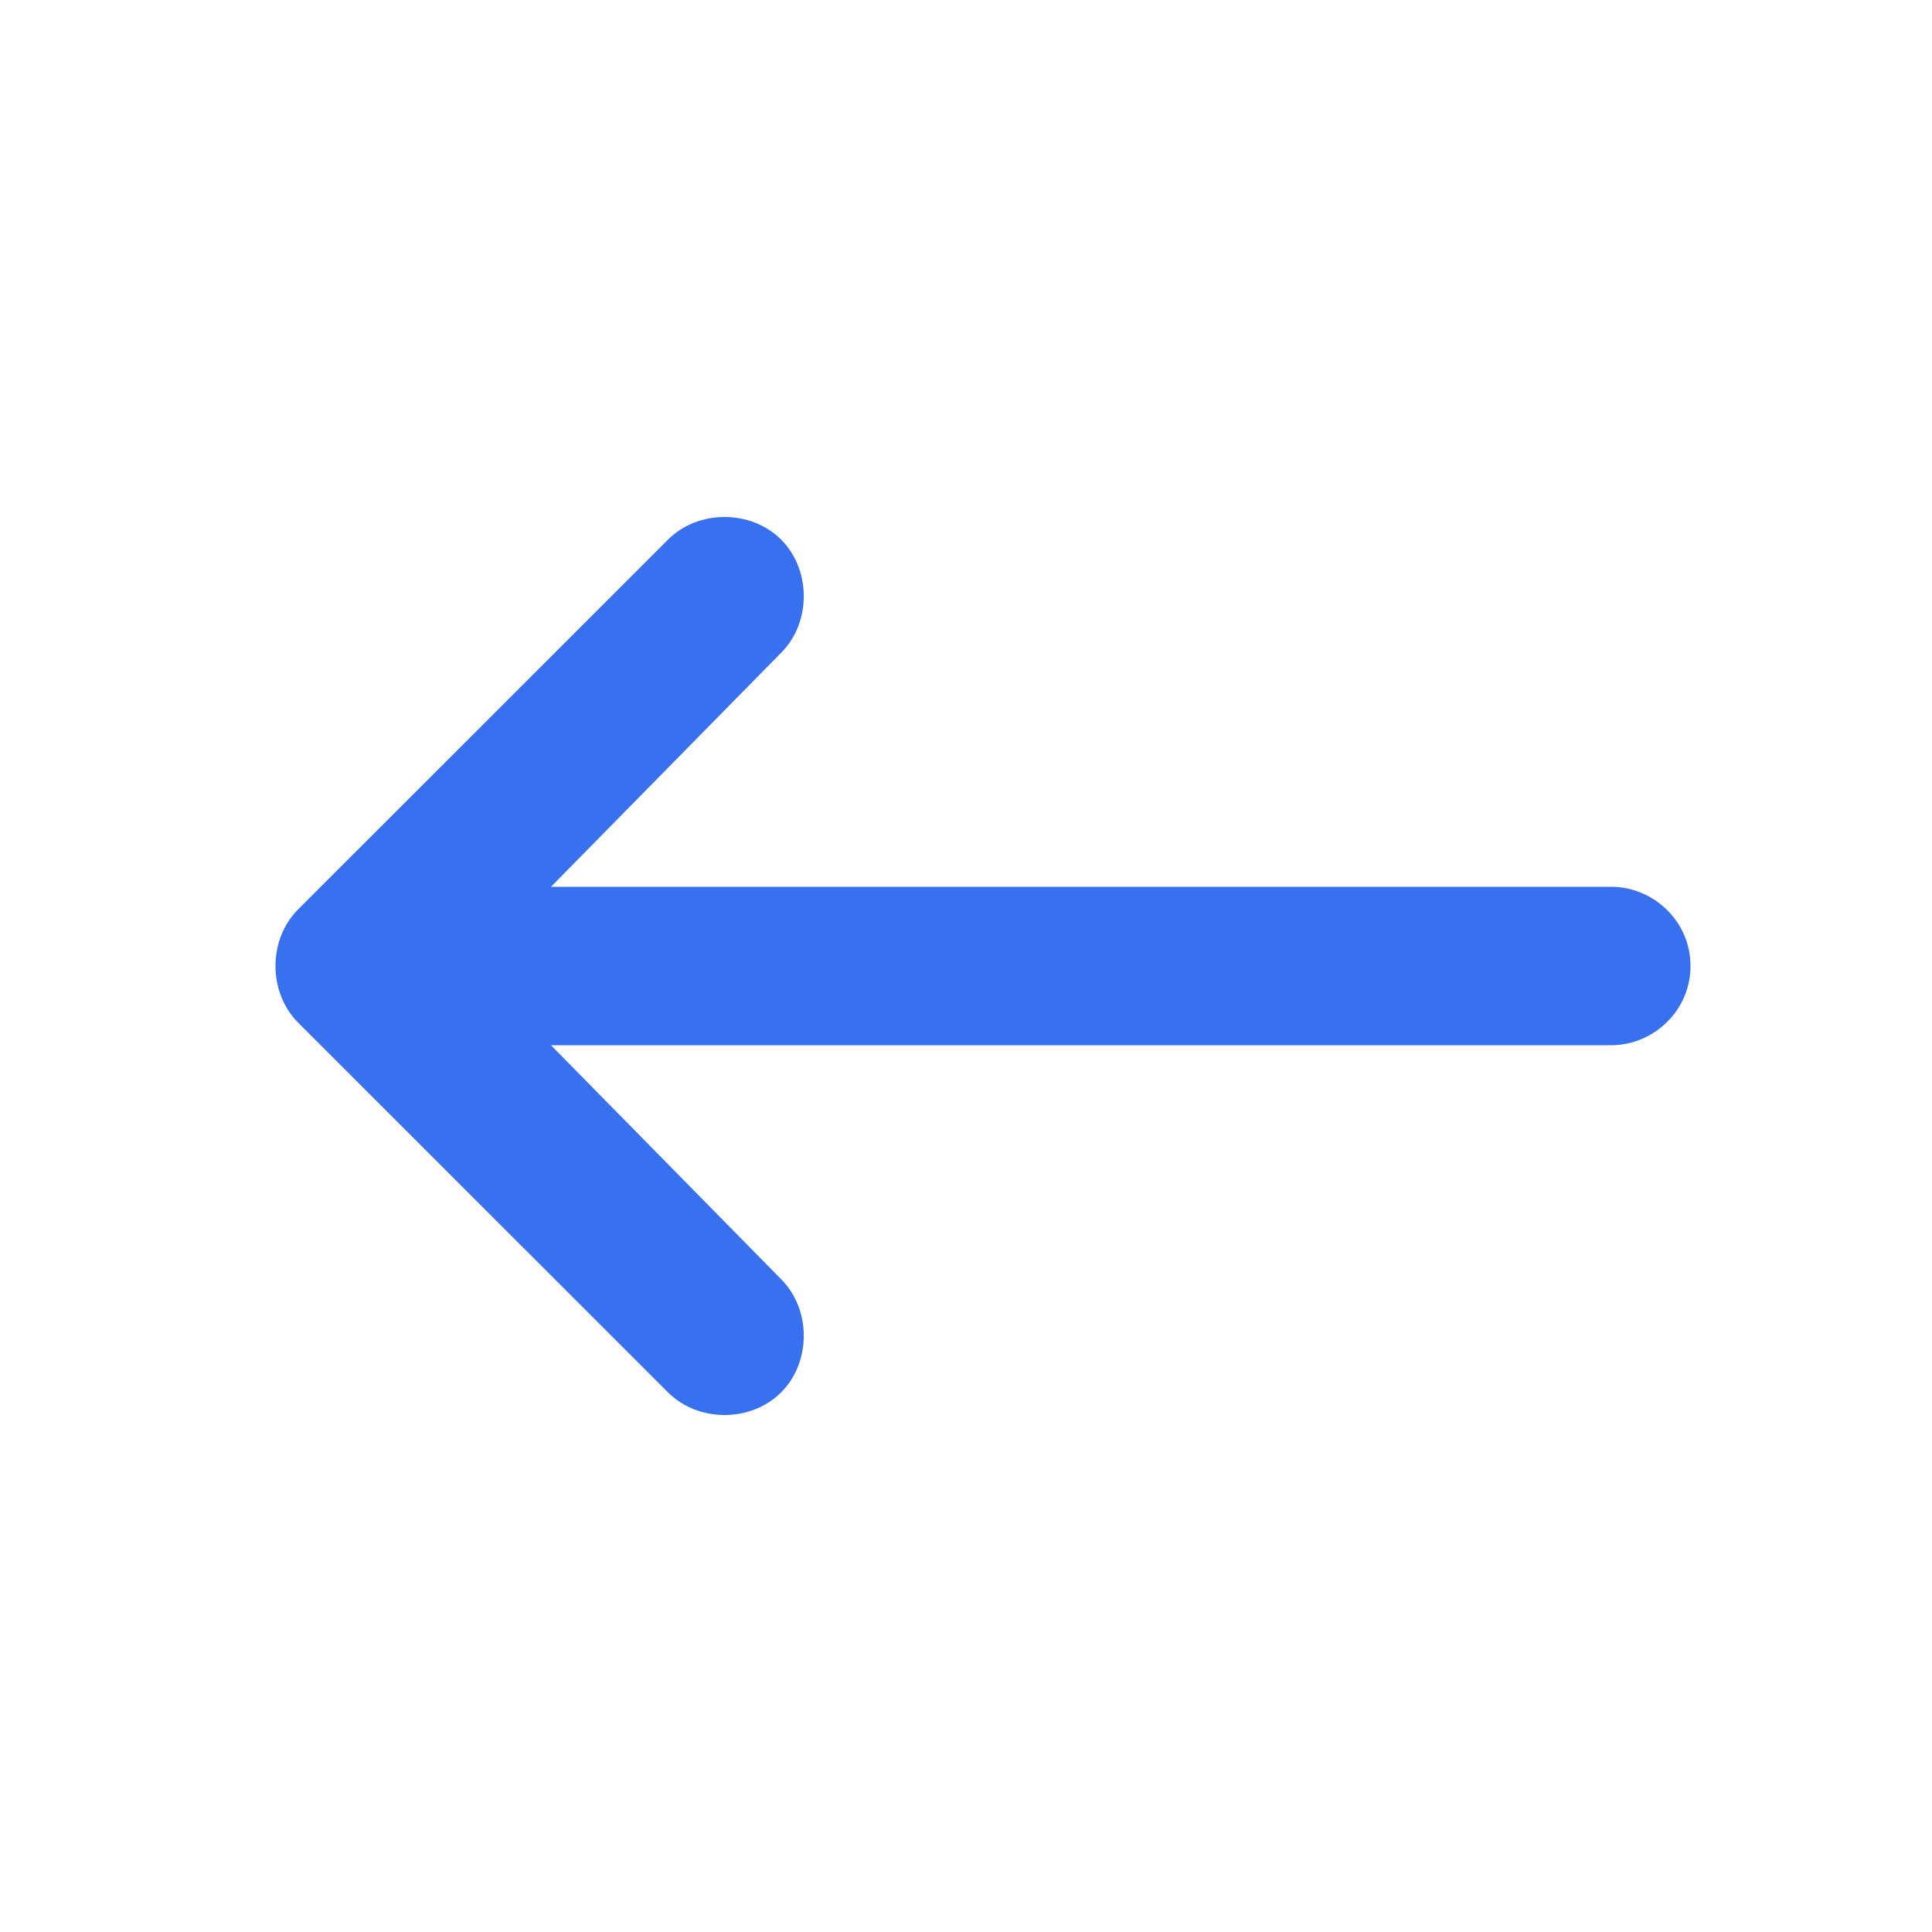 <svg width="16" height="16" viewBox="0 0 16 16" fill="none" xmlns="http://www.w3.org/2000/svg">
    <path d="M13.344 7.344H4.563L6.469 5.406C6.719 5.156 6.719 4.719 6.469 4.469C6.219 4.219 5.782 4.219 5.532 4.469L2.469 7.531C2.219 7.781 2.219 8.219 2.469 8.469L5.532 11.531C5.782 11.781 6.219 11.781 6.469 11.531C6.719 11.281 6.719 10.844 6.469 10.594L4.563 8.656H13.344C13.688 8.656 14 8.375 14 8C14 7.625 13.688 7.344 13.344 7.344Z" fill="#3871EF"/>
</svg>
